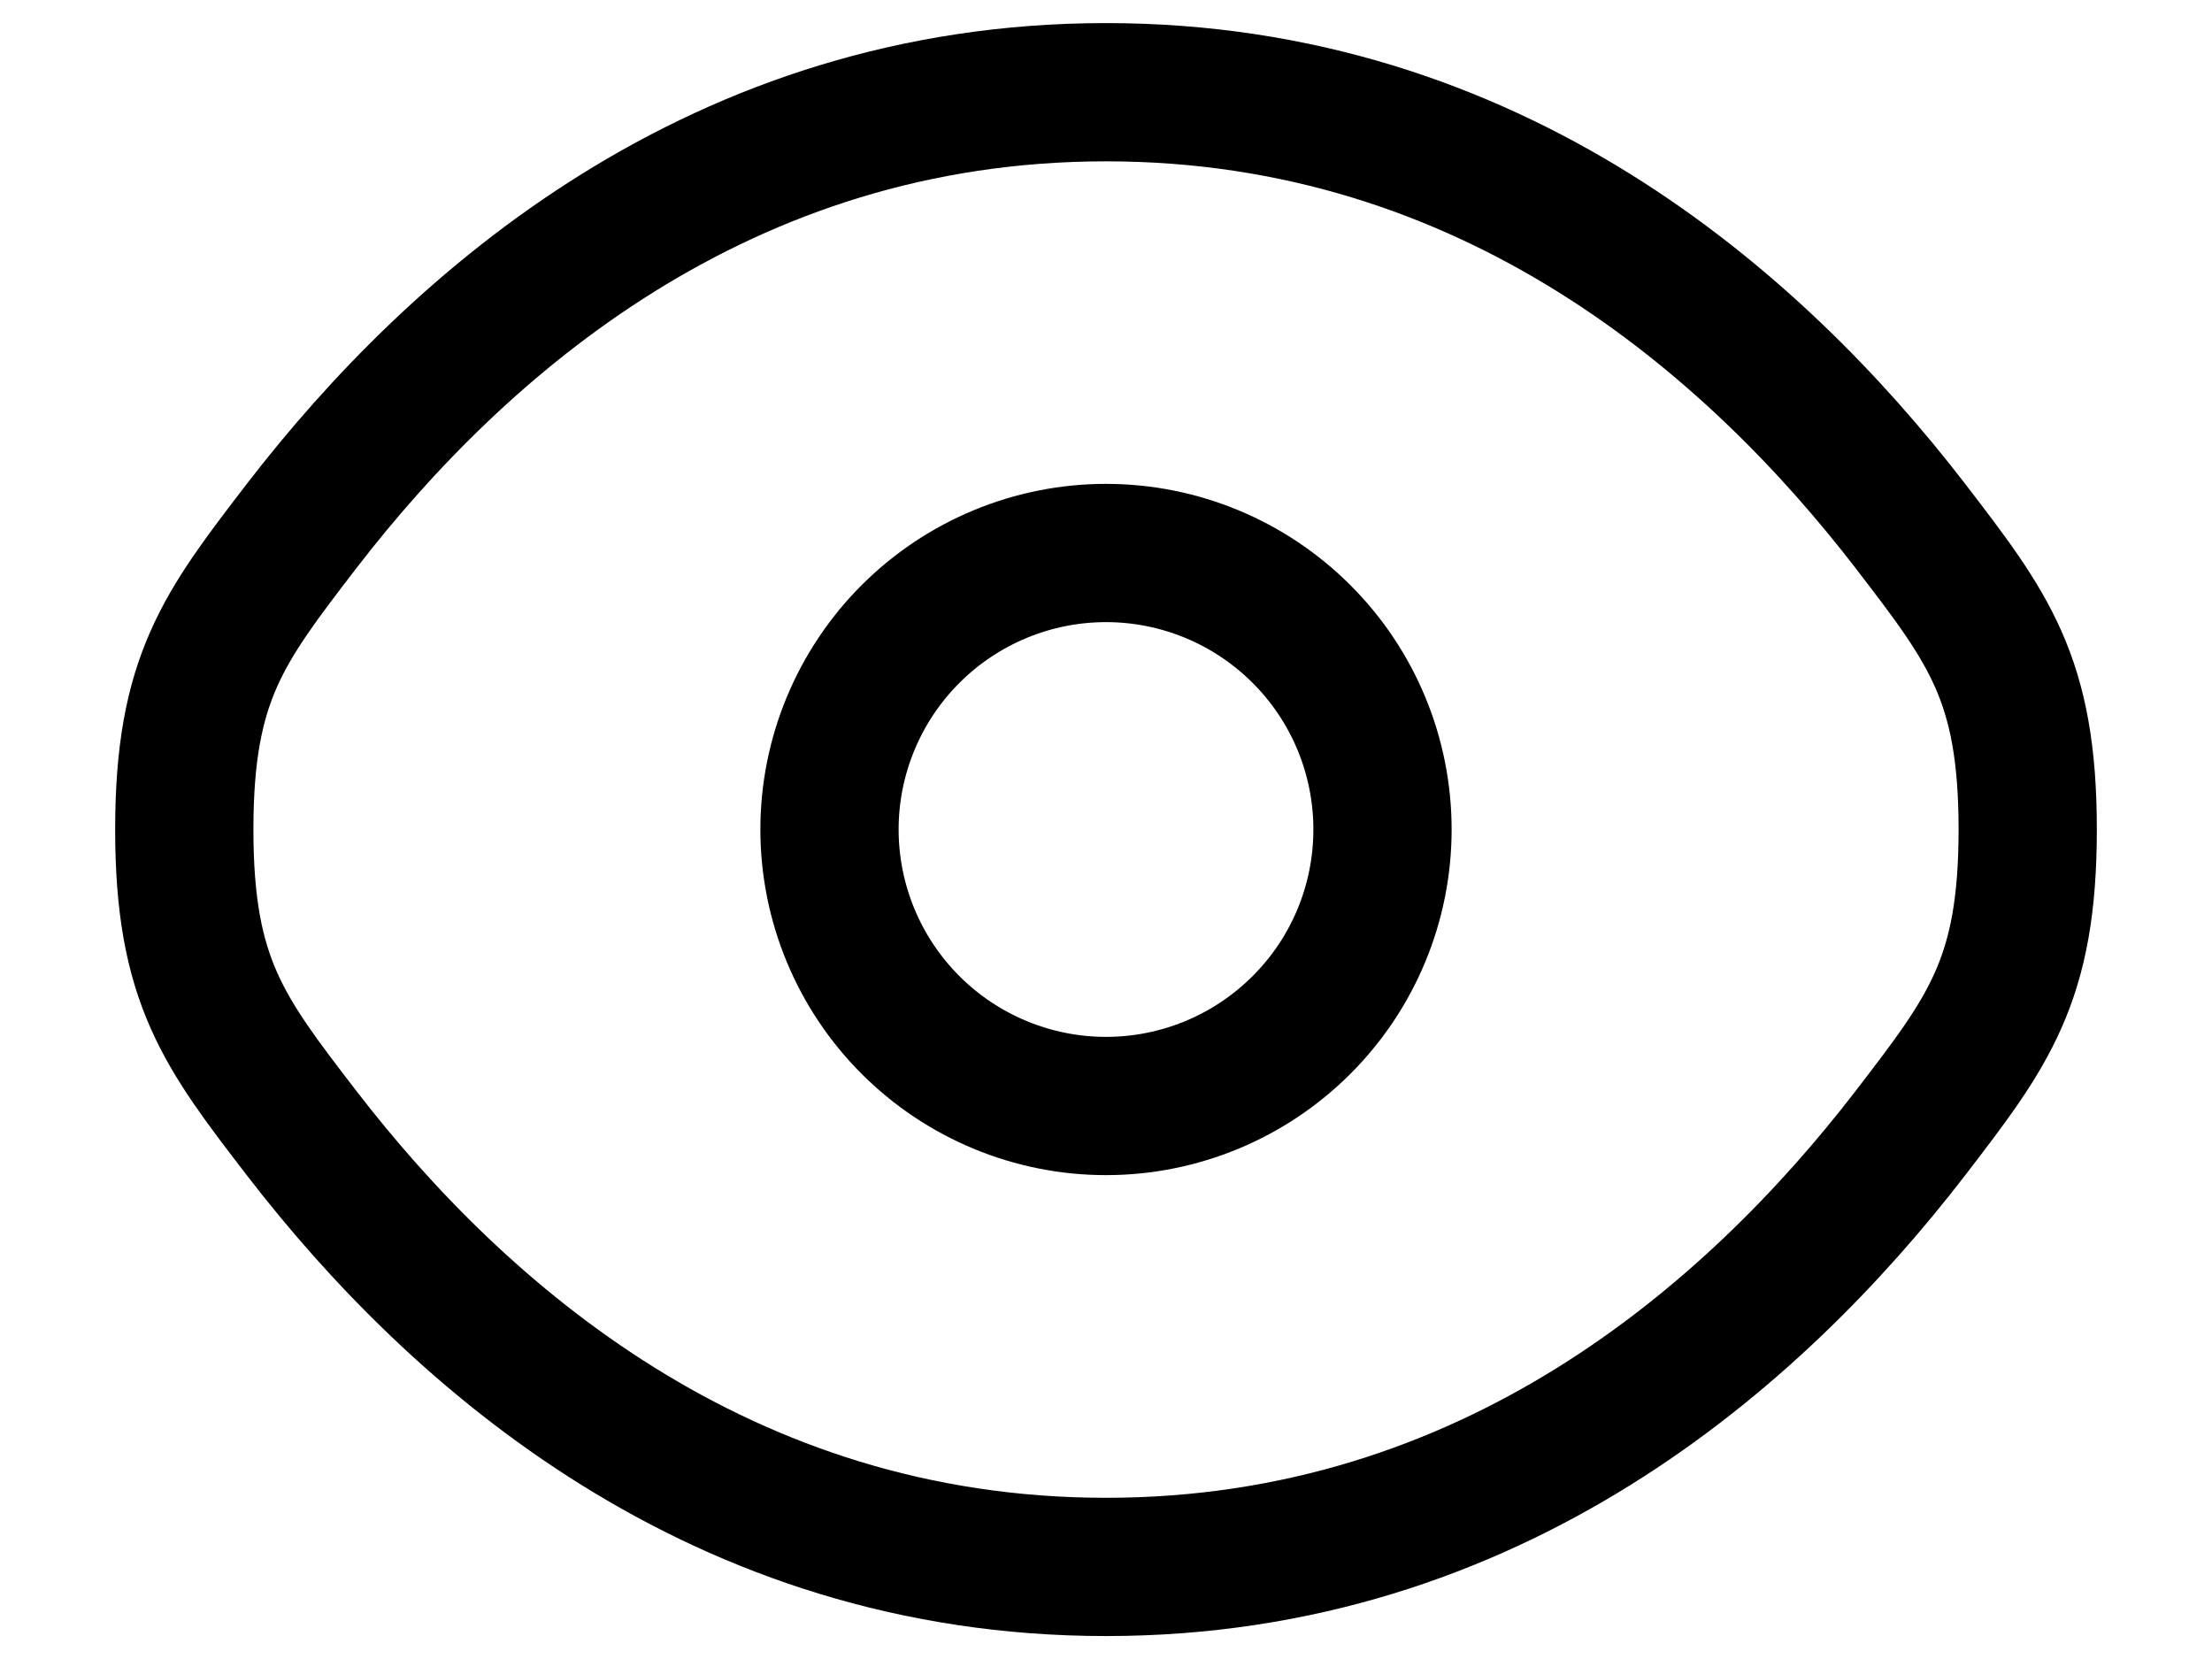 <svg width="16" height="12" viewBox="0 0 16 12" fill="none" xmlns="http://www.w3.org/2000/svg">
<path d="M2.183 8.198C1.617 7.462 1.333 7.093 1.333 6C1.333 4.907 1.617 4.54 2.183 3.803C3.315 2.334 5.212 0.667 8 0.667C10.788 0.667 12.685 2.334 13.817 3.803C14.383 4.54 14.667 4.908 14.667 6C14.667 7.094 14.383 7.461 13.817 8.198C12.685 9.667 10.788 11.334 8 11.334C5.212 11.334 3.315 9.667 2.183 8.198Z" stroke="black"/>
<path d="M10 6C10 6.53 9.79 7.039 9.414 7.414C9.039 7.789 8.531 8 8 8C7.47 8 6.961 7.789 6.586 7.414C6.211 7.039 6 6.53 6 6C6 5.47 6.211 4.961 6.586 4.586C6.961 4.211 7.47 4 8 4C8.531 4 9.039 4.211 9.414 4.586C9.79 4.961 10 5.47 10 6Z" stroke="black"/>
</svg>
